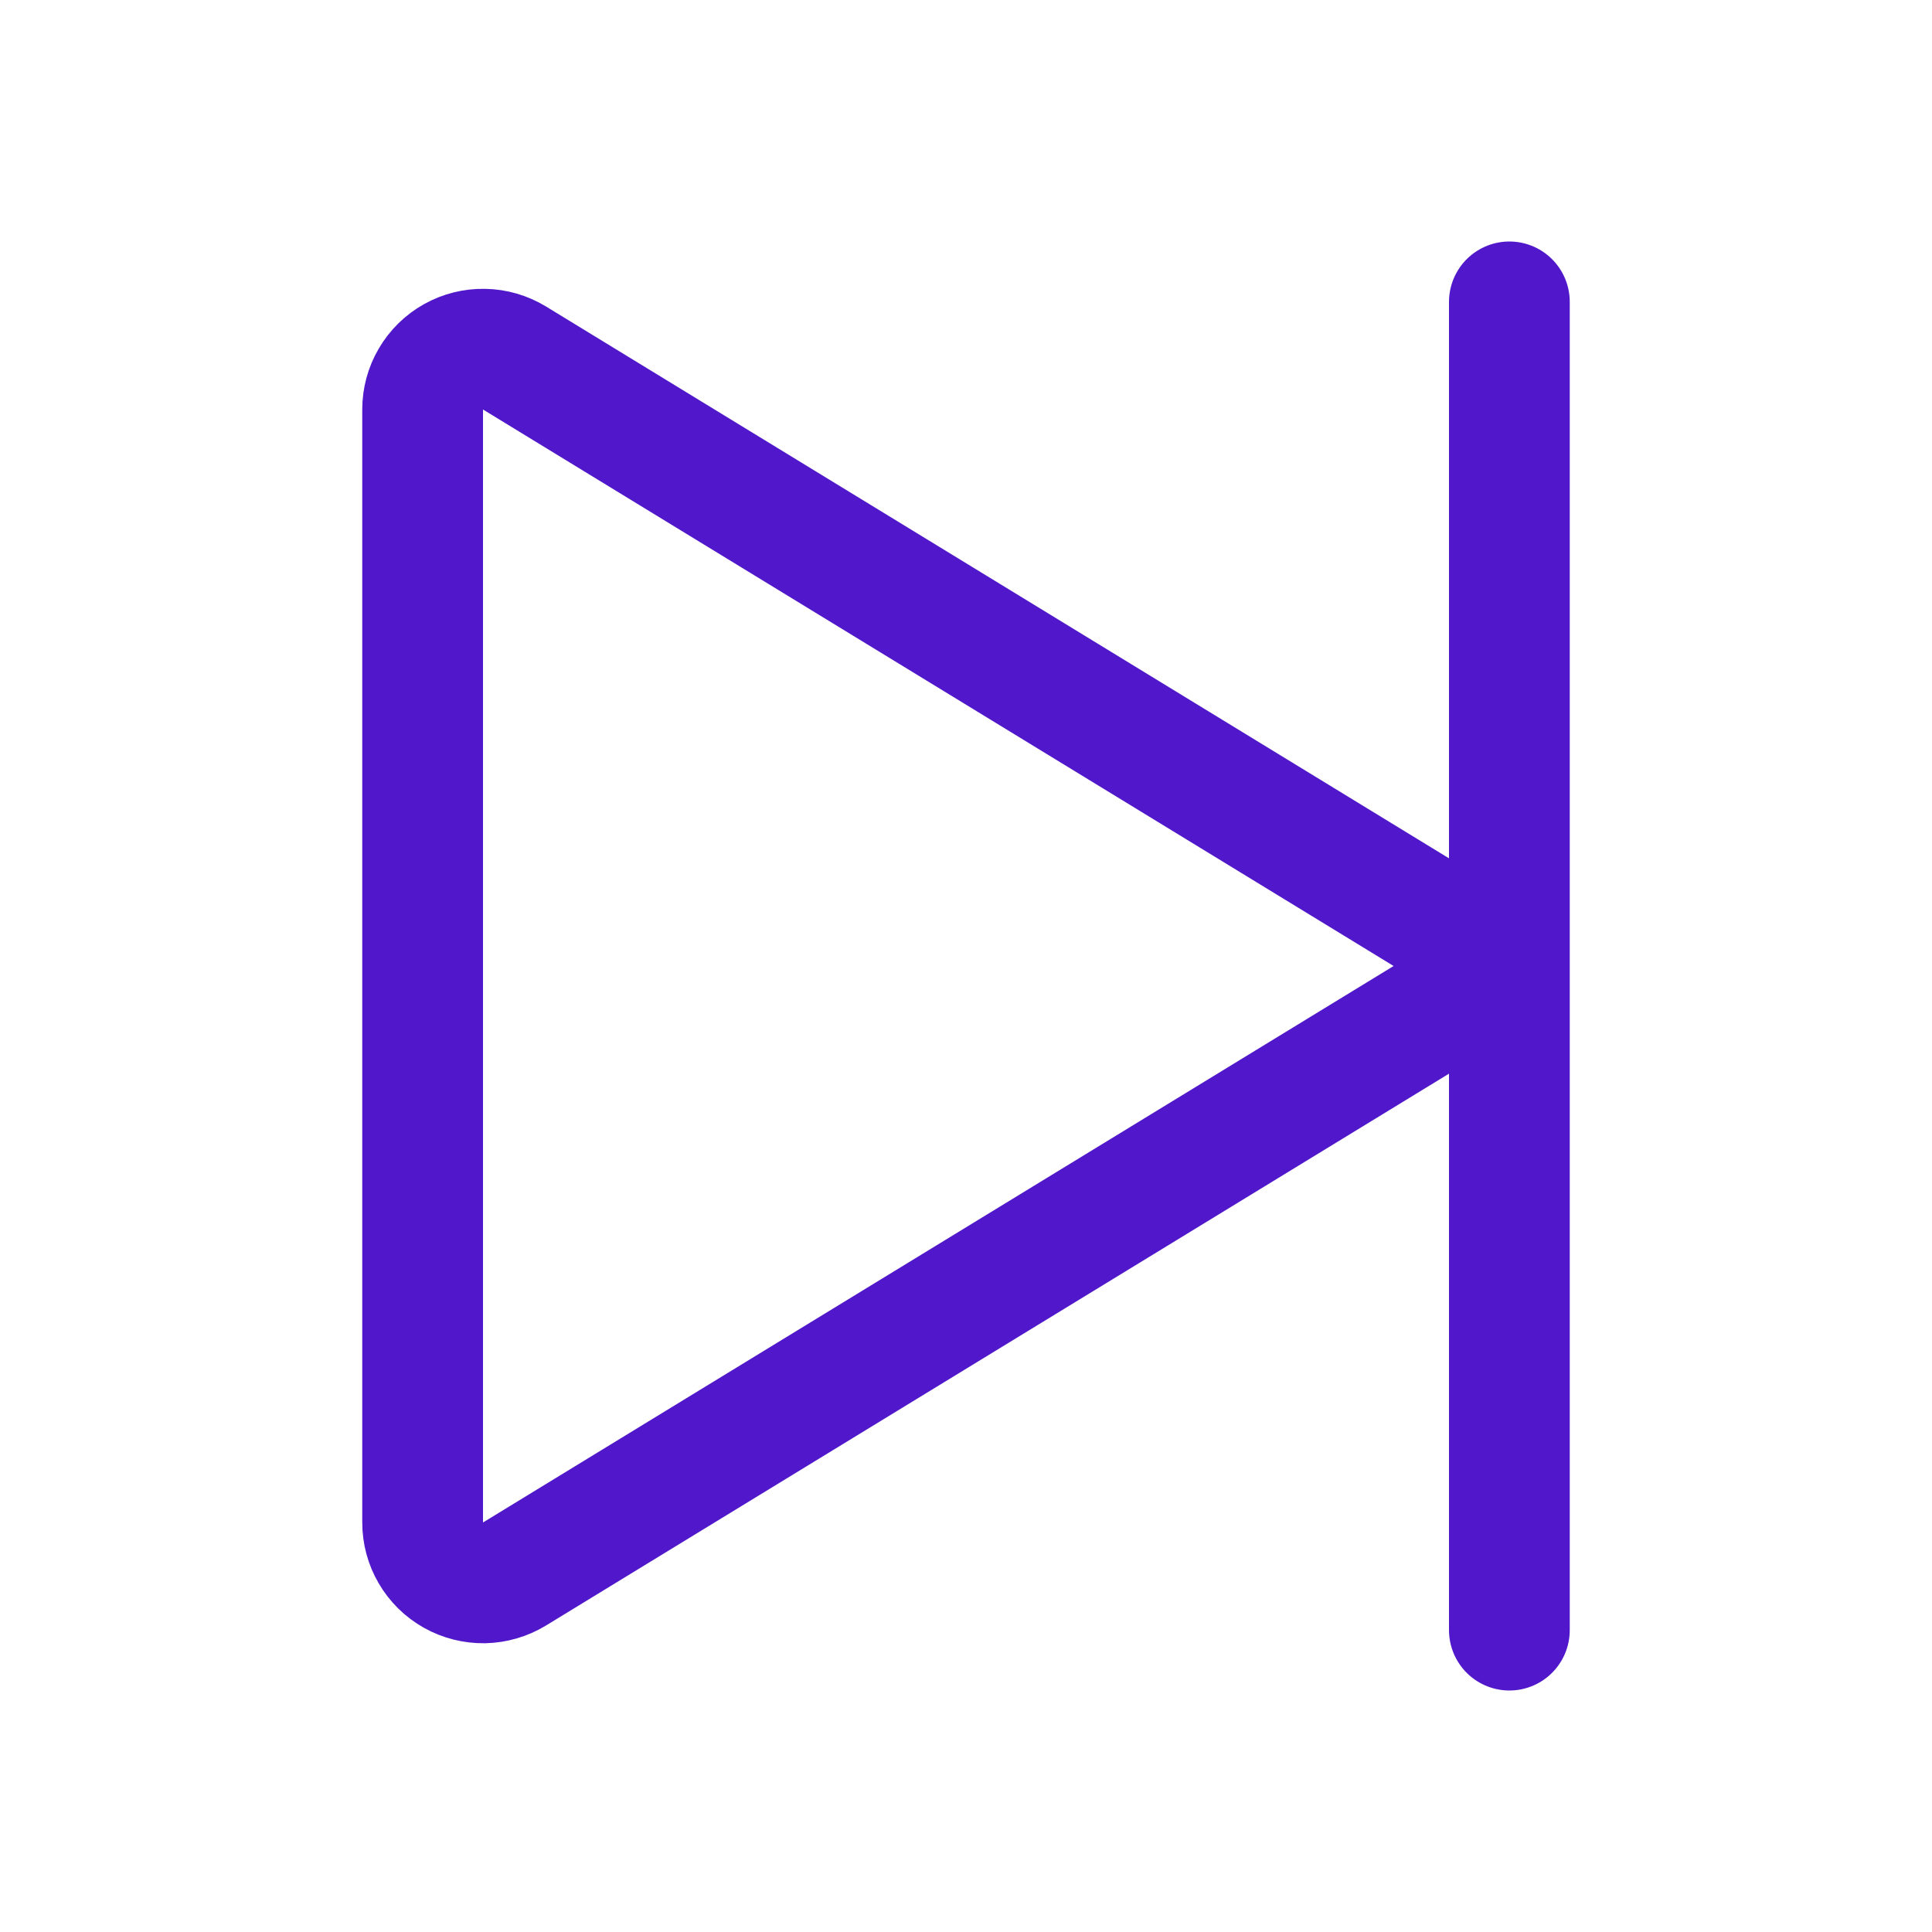 <svg width="24" height="24" viewBox="0 0 24 24" fill="none" xmlns="http://www.w3.org/2000/svg">
<path d="M17.703 11.36L6.391 4.447C6.277 4.378 6.147 4.34 6.014 4.338C5.881 4.335 5.749 4.368 5.633 4.433C5.517 4.498 5.42 4.593 5.353 4.708C5.285 4.823 5.25 4.954 5.25 5.087V18.913C5.25 19.046 5.285 19.177 5.353 19.292C5.42 19.407 5.517 19.502 5.633 19.567C5.749 19.632 5.881 19.665 6.014 19.663C6.147 19.66 6.277 19.622 6.391 19.553L17.703 12.64C17.812 12.573 17.903 12.479 17.966 12.367C18.029 12.255 18.062 12.129 18.062 12C18.062 11.872 18.029 11.745 17.966 11.633C17.903 11.521 17.812 11.427 17.703 11.36V11.36Z" stroke="#5018CA" stroke-width="1.5" stroke-linecap="round" stroke-linejoin="round"/>
<path d="M18.75 3.75V20.25" stroke="#5018CA" stroke-width="1.5" stroke-linecap="round" stroke-linejoin="round"/>
</svg>
